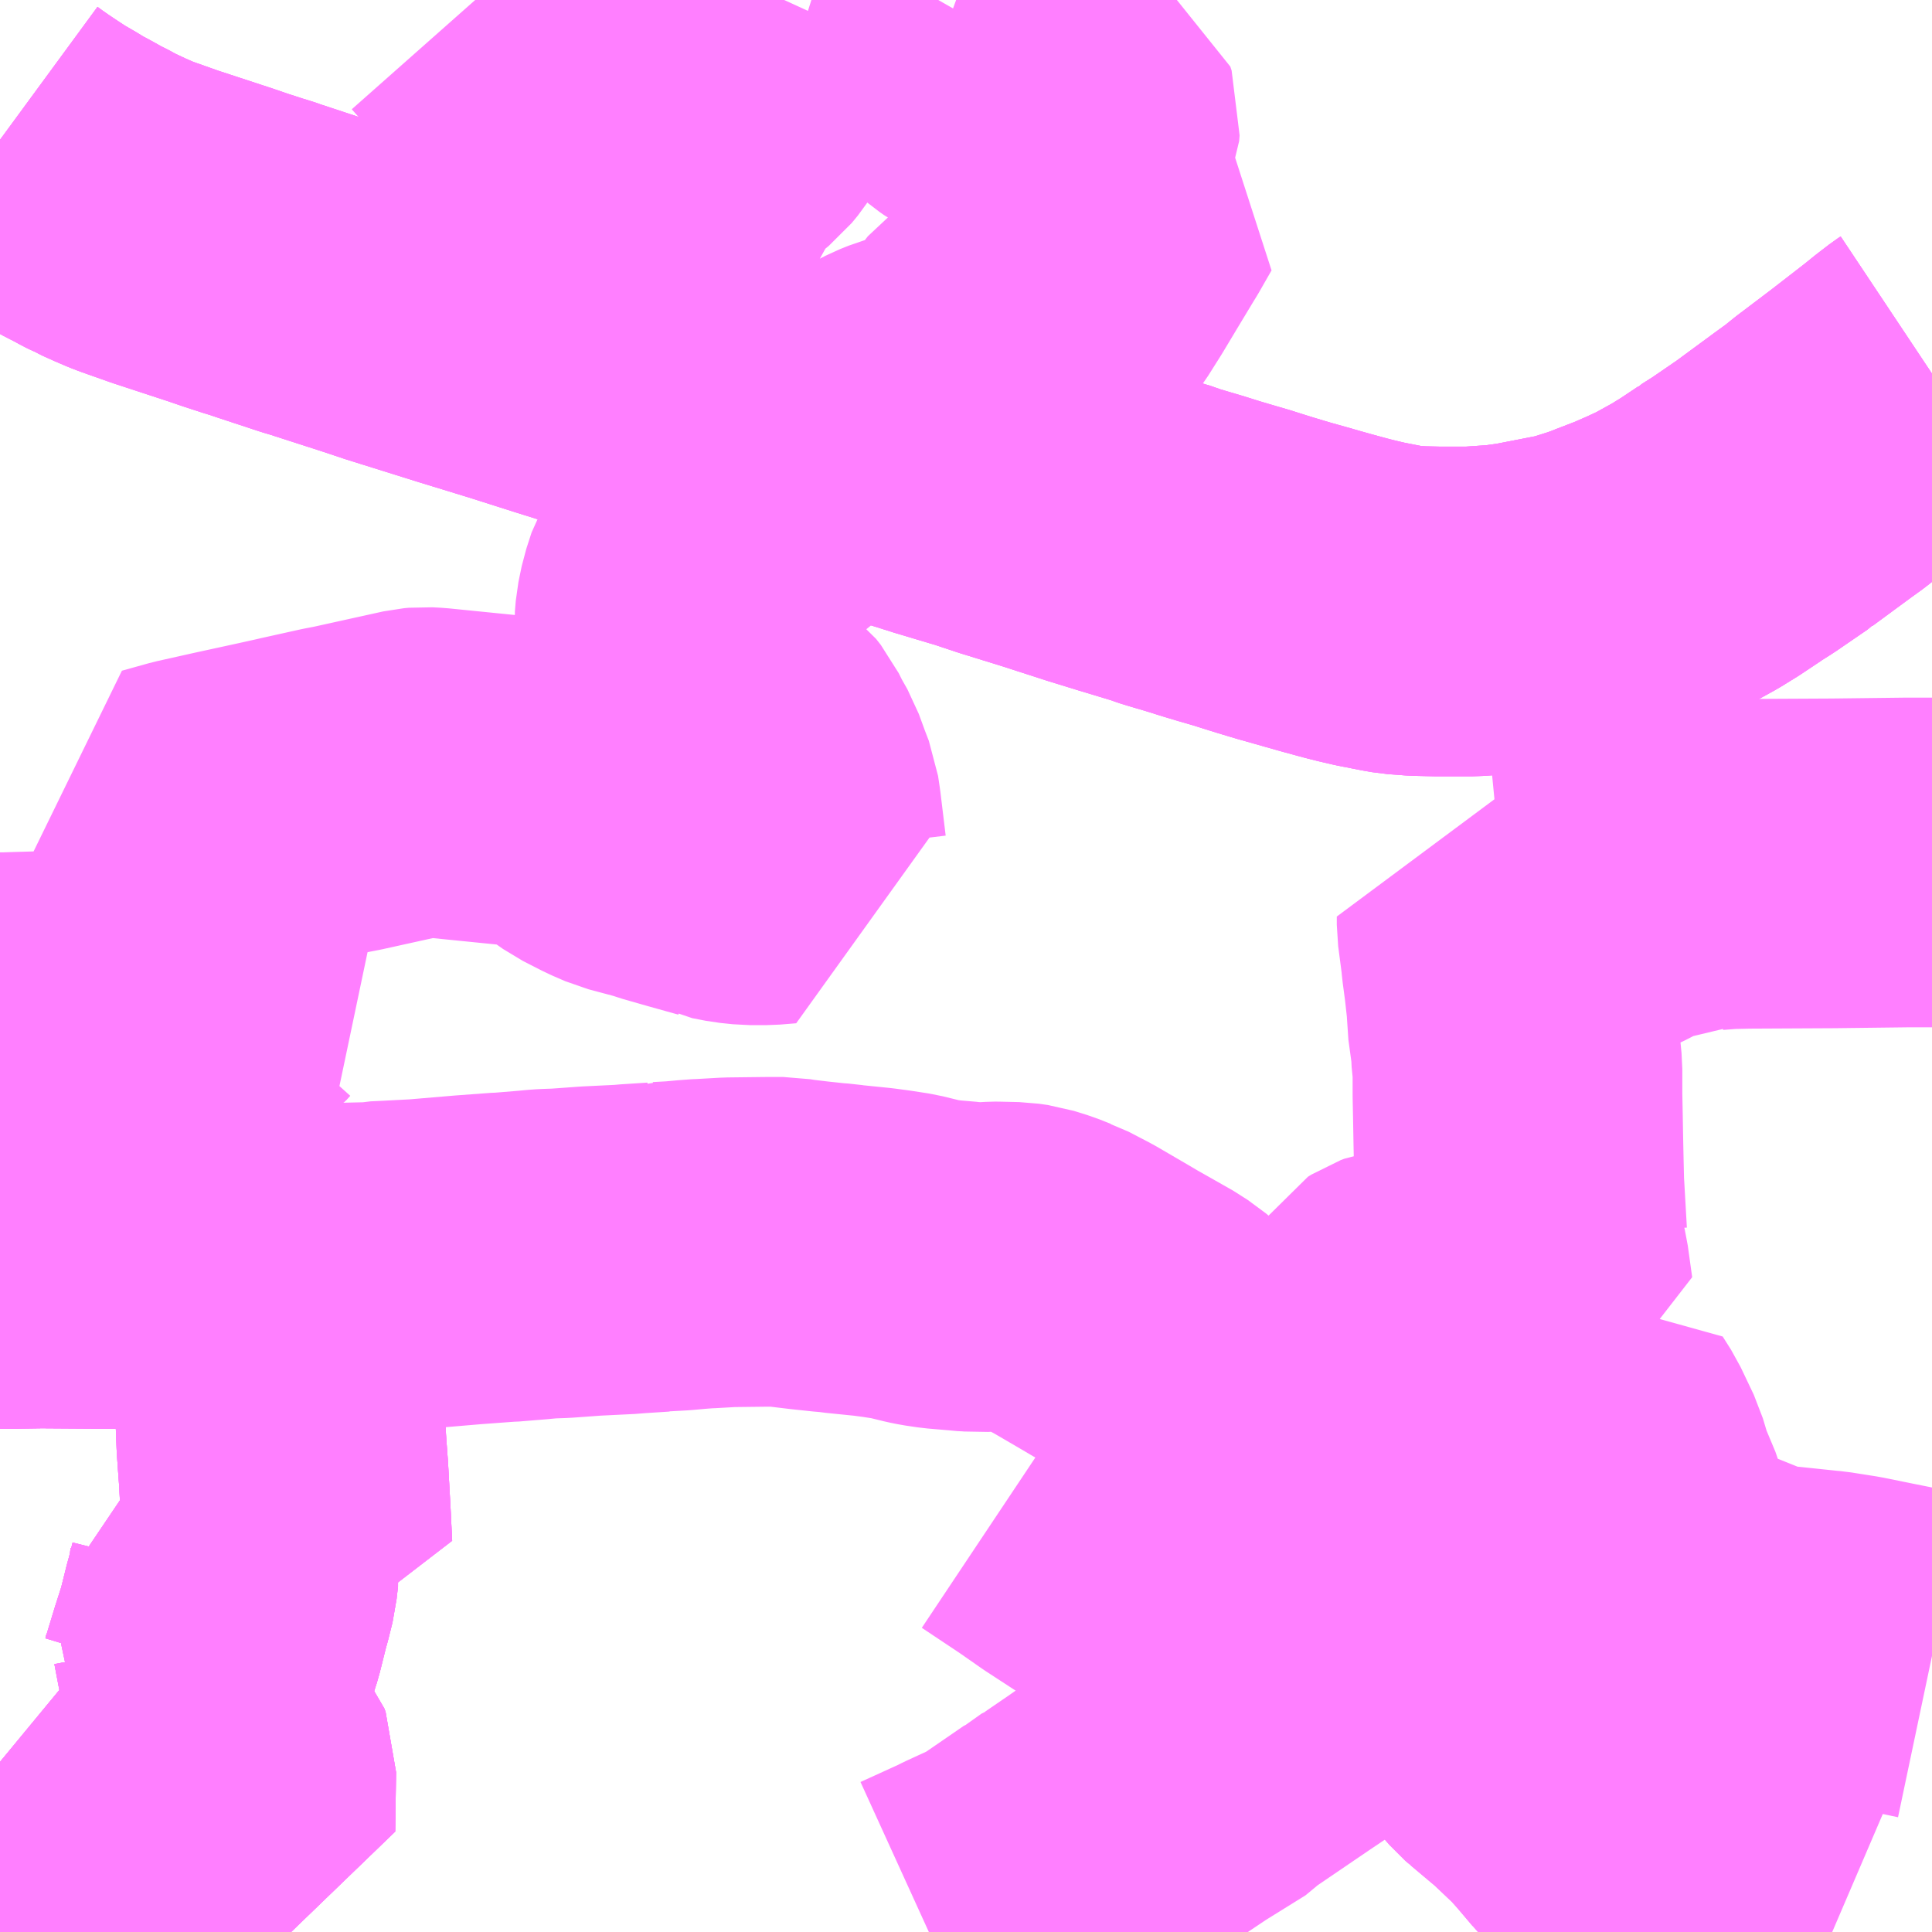 <?xml version="1.0" encoding="UTF-8"?>
<svg  xmlns="http://www.w3.org/2000/svg" xmlns:xlink="http://www.w3.org/1999/xlink" xmlns:go="http://purl.org/svgmap/profile" property="N07_001,N07_002,N07_003,N07_004,N07_005,N07_006,N07_007" viewBox="13948.242 -3629.883 4.395 4.395" go:dataArea="13948.2421875 -3629.8828125 4.39453125 4.39453125" >
<globalCoordinateSystem srsName="http://purl.org/crs/84" transform="matrix(100.0,0.0,0.0,-100.0,0.0,0.0)" />
<defs>
 <g id="p0" >
  <circle cx="0.0" cy="0.0" r="3" stroke="green" stroke-width="0.75" vector-effect="non-scaling-stroke" />
 </g>
</defs>
<g fill="none" fill-rule="evenodd" stroke="#FF00FF" stroke-width="0.75" opacity="0.5" vector-effect="non-scaling-stroke" stroke-linejoin="bevel" >
<path content="1,つつじ観光バス（株）,多々良巡回線,15.0,15.0,11.0," xlink:title="1" d="M13952.41,-3625.488L13952.389,-3625.497L13952.371,-3625.505L13952.294,-3625.536L13952.274,-3625.545L13952.211,-3625.57L13952.182,-3625.582L13952.075,-3625.626L13952.072,-3625.628L13952.049,-3625.636L13952.019,-3625.662L13952.002,-3625.683L13951.978,-3625.709L13951.966,-3625.723L13951.888,-3625.813L13951.879,-3625.824L13951.877,-3625.83L13951.875,-3625.843L13951.873,-3625.888L13951.872,-3625.94L13951.875,-3625.965L13951.878,-3625.985L13951.888,-3626.008L13951.873,-3626.026L13951.827,-3626L13951.823,-3625.999L13951.811,-3625.99L13951.784,-3625.977L13951.777,-3625.972L13951.693,-3625.926"/>
<path content="1,つつじ観光バス（株）,多々良巡回線,15.0,15.0,11.0," xlink:title="1" d="M13951.878,-3625.744L13951.839,-3625.79L13951.814,-3625.818L13951.756,-3625.873L13951.693,-3625.926"/>
<path content="1,つつじ観光バス（株）,多々良巡回線,15.0,15.0,11.0," xlink:title="1" d="M13951.693,-3625.926L13951.685,-3625.933L13951.657,-3625.965L13951.636,-3625.992L13951.628,-3626L13951.614,-3626.017L13951.603,-3626.031L13951.562,-3626.081L13951.49,-3626.168L13951.47,-3626.191L13951.463,-3626.2"/>
<path content="1,つつじ観光バス（株）,多々良巡回線,15.0,15.0,11.0," xlink:title="1" d="M13951.463,-3626.2L13951.403,-3626.159L13951.387,-3626.145L13951.267,-3626.067L13951.258,-3626.061L13951.251,-3626.055L13951.147,-3625.985L13951.025,-3625.902L13951.014,-3625.89L13950.919,-3625.831L13950.913,-3625.827L13950.783,-3625.74L13950.772,-3625.733L13950.739,-3625.71L13950.733,-3625.706L13950.695,-3625.68L13950.692,-3625.679L13950.661,-3625.657L13950.65,-3625.649L13950.647,-3625.648L13950.535,-3625.571L13950.461,-3625.537L13950.443,-3625.528L13950.434,-3625.524L13950.355,-3625.488"/>
<path content="1,つつじ観光バス（株）,多々良巡回線,15.0,15.0,11.0," xlink:title="1" d="M13951.463,-3626.2L13951.44,-3626.228L13951.341,-3626.347L13951.285,-3626.414L13951.245,-3626.473L13951.21,-3626.508L13951.166,-3626.49L13951.14,-3626.476L13951.117,-3626.456L13951.091,-3626.43L13951.07,-3626.413L13951.052,-3626.404L13951.009,-3626.385L13950.986,-3626.372L13950.969,-3626.359L13950.95,-3626.338L13950.921,-3626.304L13950.916,-3626.298L13950.896,-3626.279L13950.891,-3626.274L13950.884,-3626.273L13950.875,-3626.276L13950.802,-3626.322L13950.69,-3626.395L13950.637,-3626.432L13950.547,-3626.492"/>
<path content="1,つつじ観光バス（株）,渡瀬巡回線,14.0,14.0,9.0," xlink:title="1" d="M13952.637,-3627.921L13952.588,-3627.921L13952.585,-3627.921L13952.579,-3627.921L13952.413,-3627.919L13952.218,-3627.918L13952.172,-3627.917L13952.133,-3627.914L13952.118,-3627.911L13952.104,-3627.906L13952.076,-3627.889L13952.036,-3627.892L13952.034,-3627.892L13951.979,-3627.892L13951.968,-3627.889L13951.934,-3627.866L13951.914,-3627.855L13951.895,-3627.846L13951.888,-3627.843L13951.879,-3627.839L13951.872,-3627.835L13951.841,-3627.823L13951.82,-3627.816L13951.785,-3627.806L13951.763,-3627.801L13951.752,-3627.8L13951.743,-3627.798L13951.709,-3627.799L13951.668,-3627.795L13951.658,-3627.798L13951.658,-3627.779L13951.667,-3627.71L13951.668,-3627.698L13951.674,-3627.653L13951.681,-3627.59L13951.681,-3627.568L13951.69,-3627.502L13951.69,-3627.492L13951.694,-3627.451L13951.694,-3627.392L13951.695,-3627.342L13951.696,-3627.285L13951.697,-3627.238L13951.698,-3627.195L13951.698,-3627.191L13951.699,-3627.174L13951.705,-3627.069L13951.706,-3627.067L13951.704,-3627.023L13951.71,-3626.998L13951.72,-3626.926L13951.676,-3626.921L13951.64,-3626.919L13951.635,-3626.918L13951.623,-3626.916L13951.539,-3626.909L13951.518,-3626.906L13951.491,-3626.904L13951.486,-3626.903L13951.472,-3626.902L13951.432,-3626.896L13951.424,-3626.893L13951.416,-3626.888L13951.407,-3626.874L13951.388,-3626.835L13951.368,-3626.809L13951.395,-3626.797L13951.415,-3626.775L13951.427,-3626.759L13951.44,-3626.75L13951.45,-3626.698L13951.454,-3626.682L13951.466,-3626.64L13951.473,-3626.628L13951.493,-3626.598L13951.495,-3626.594L13951.504,-3626.581L13951.514,-3626.567L13951.517,-3626.561L13951.531,-3626.54L13951.543,-3626.521L13951.617,-3626.563L13951.646,-3626.58L13951.665,-3626.59L13951.683,-3626.595L13951.708,-3626.602L13951.723,-3626.606L13951.832,-3626.636L13951.844,-3626.642L13951.863,-3626.612L13951.893,-3626.549L13951.911,-3626.489L13951.926,-3626.459L13951.939,-3626.421L13951.954,-3626.369L13951.959,-3626.332L13952.058,-3626.253L13952.073,-3626.245L13952.083,-3626.24L13952.105,-3626.231L13952.11,-3626.23L13952.126,-3626.224L13952.138,-3626.22L13952.23,-3626.183L13952.243,-3626.179L13952.249,-3626.179L13952.273,-3626.175L13952.298,-3626.173L13952.384,-3626.164L13952.395,-3626.163L13952.452,-3626.154L13952.521,-3626.14L13952.561,-3626.132L13952.58,-3626.128L13952.637,-3626.116"/>
<path content="1,千葉交通,サルビア号,3.0,3.0,3.0," xlink:title="1" d="M13952.637,-3629.033L13952.631,-3629.029L13952.605,-3629.009L13952.579,-3628.988L13952.499,-3628.926L13952.421,-3628.867L13952.395,-3628.846L13952.395,-3628.846L13952.395,-3628.846L13952.366,-3628.825L13952.279,-3628.761L13952.278,-3628.76L13952.208,-3628.712L13952.178,-3628.693L13952.177,-3628.692L13952.132,-3628.662L13952.098,-3628.641L13952.06,-3628.62L13952.046,-3628.612L13952.005,-3628.593L13951.966,-3628.576L13951.914,-3628.556L13951.907,-3628.553L13951.882,-3628.544L13951.847,-3628.533L13951.829,-3628.527L13951.778,-3628.517L13951.706,-3628.503L13951.698,-3628.502L13951.662,-3628.497L13951.59,-3628.492L13951.513,-3628.492L13951.467,-3628.493L13951.427,-3628.496L13951.41,-3628.499L13951.359,-3628.509L13951.329,-3628.516L13951.309,-3628.521L13951.297,-3628.524L13951.261,-3628.534L13951.222,-3628.545L13951.216,-3628.547L13951.162,-3628.562L13951.145,-3628.567L13951.122,-3628.574L13951.102,-3628.58L13951.09,-3628.584L13951.083,-3628.586L13951.068,-3628.591L13951.029,-3628.602L13951,-3628.611L13950.993,-3628.613L13950.965,-3628.622L13950.955,-3628.625L13950.921,-3628.635L13950.898,-3628.642L13950.888,-3628.646L13950.802,-3628.672L13950.737,-3628.692L13950.672,-3628.713L13950.635,-3628.725L13950.538,-3628.755L13950.475,-3628.776L13950.474,-3628.776L13950.387,-3628.802L13950.27,-3628.839L13950.207,-3628.859L13950.159,-3628.874L13950.144,-3628.879L13950.132,-3628.883L13950.086,-3628.899L13950.026,-3628.917L13949.939,-3628.945L13949.786,-3628.995L13949.718,-3629.016L13949.677,-3629.029L13949.614,-3629.048L13949.609,-3629.05L13949.602,-3629.052L13949.592,-3629.055L13949.525,-3629.076L13949.418,-3629.11L13949.307,-3629.144L13949.144,-3629.195L13949.09,-3629.213L13948.966,-3629.253L13948.949,-3629.258L13948.849,-3629.291L13948.835,-3629.296L13948.821,-3629.3L13948.815,-3629.302L13948.778,-3629.314L13948.743,-3629.326L13948.618,-3629.367L13948.553,-3629.39L13948.54,-3629.395L13948.526,-3629.401L13948.517,-3629.405L13948.507,-3629.409L13948.497,-3629.414L13948.486,-3629.42L13948.476,-3629.424L13948.466,-3629.429L13948.457,-3629.434L13948.446,-3629.44L13948.435,-3629.445L13948.421,-3629.453L13948.403,-3629.463L13948.382,-3629.474L13948.361,-3629.487L13948.349,-3629.494L13948.342,-3629.498L13948.34,-3629.499L13948.336,-3629.501L13948.304,-3629.522L13948.289,-3629.532L13948.28,-3629.538L13948.257,-3629.554L13948.242,-3629.565"/>
<path content="1,日本中央バス（株）,シルクライナー,5.0,5.0,5.0," xlink:title="1" d="M13952.02,-3625.488L13952.019,-3625.563L13952.016,-3625.579L13952.01,-3625.591L13951.989,-3625.619L13951.973,-3625.638L13951.878,-3625.744L13951.851,-3625.776L13951.839,-3625.79L13951.814,-3625.818L13951.756,-3625.873L13951.693,-3625.926L13951.685,-3625.933L13951.657,-3625.965L13951.636,-3625.992L13951.628,-3626L13951.614,-3626.017L13951.603,-3626.031L13951.562,-3626.081L13951.49,-3626.168L13951.47,-3626.191L13951.463,-3626.2L13951.44,-3626.228L13951.341,-3626.347L13951.285,-3626.414L13951.245,-3626.473L13951.21,-3626.508L13951.151,-3626.581L13951.112,-3626.623L13951.067,-3626.671L13951.023,-3626.715L13950.969,-3626.764L13950.932,-3626.792L13950.906,-3626.814L13950.879,-3626.837L13950.846,-3626.858L13950.838,-3626.862L13950.778,-3626.896L13950.756,-3626.909L13950.684,-3626.951L13950.636,-3626.976L13950.63,-3626.978L13950.605,-3626.988L13950.573,-3626.998L13950.552,-3627.001L13950.508,-3627.002L13950.505,-3627.002L13950.469,-3627L13950.458,-3627.001L13950.438,-3627.002L13950.431,-3627.003L13950.384,-3627.007L13950.357,-3627.011L13950.352,-3627.012L13950.342,-3627.014L13950.297,-3627.025L13950.258,-3627.031L13950.228,-3627.035L13950.159,-3627.042L13950.146,-3627.044L13950.131,-3627.045L13950.084,-3627.05L13950.042,-3627.055L13950.024,-3627.058L13949.984,-3627.058L13949.901,-3627.057L13949.848,-3627.054L13949.844,-3627.054L13949.817,-3627.052L13949.784,-3627.049L13949.748,-3627.047L13949.742,-3627.047L13949.739,-3627.046L13949.677,-3627.042L13949.668,-3627.041L13949.586,-3627.037L13949.545,-3627.034L13949.517,-3627.032L13949.488,-3627.031L13949.474,-3627.03L13949.453,-3627.028L13949.392,-3627.023L13949.387,-3627.023L13949.306,-3627.017L13949.2,-3627.008L13949.124,-3627.004L13949.102,-3627.003L13949.097,-3627.002L13949.094,-3627.001L13949.006,-3626.999L13948.966,-3627L13948.86,-3627.001L13948.854,-3627.001L13948.812,-3627.003L13948.738,-3627.003L13948.651,-3627.005L13948.626,-3627.006L13948.615,-3627.006L13948.588,-3627.007L13948.576,-3627.007L13948.514,-3627.008L13948.496,-3627.008L13948.483,-3627.008L13948.336,-3627.009L13948.265,-3627.008L13948.242,-3627.008"/>
<path content="1,関東自動車（株）,サルビア号,3.0,3.0,3.0," xlink:title="1" d="M13952.637,-3629.033L13952.631,-3629.029L13952.605,-3629.009L13952.579,-3628.988L13952.499,-3628.926L13952.421,-3628.867L13952.395,-3628.846L13952.395,-3628.846L13952.395,-3628.846L13952.395,-3628.846L13952.395,-3628.846L13952.366,-3628.825L13952.279,-3628.761L13952.278,-3628.76L13952.208,-3628.712L13952.178,-3628.693L13952.177,-3628.692L13952.132,-3628.662L13952.098,-3628.641L13952.06,-3628.62L13952.046,-3628.612L13952.005,-3628.593L13951.966,-3628.576L13951.914,-3628.556L13951.907,-3628.553L13951.882,-3628.544L13951.847,-3628.533L13951.829,-3628.527L13951.778,-3628.517L13951.706,-3628.503L13951.698,-3628.502L13951.662,-3628.497L13951.59,-3628.492L13951.513,-3628.492L13951.467,-3628.493L13951.427,-3628.496L13951.41,-3628.499L13951.359,-3628.509L13951.329,-3628.516L13951.309,-3628.521L13951.261,-3628.534L13951.222,-3628.545L13951.162,-3628.562L13951.122,-3628.574L13951.09,-3628.584L13951.068,-3628.591L13951,-3628.611L13950.955,-3628.625L13950.921,-3628.635L13950.898,-3628.642L13950.888,-3628.646L13950.802,-3628.672L13950.737,-3628.692L13950.672,-3628.713L13950.635,-3628.725L13950.538,-3628.755L13950.475,-3628.776L13950.474,-3628.776L13950.387,-3628.802L13950.27,-3628.839L13950.207,-3628.859L13950.159,-3628.874L13950.144,-3628.879L13950.132,-3628.883L13950.086,-3628.899L13950.026,-3628.917L13949.939,-3628.945L13949.786,-3628.995L13949.718,-3629.016L13949.677,-3629.029L13949.614,-3629.048L13949.609,-3629.05L13949.602,-3629.052L13949.592,-3629.055L13949.525,-3629.076L13949.418,-3629.11L13949.307,-3629.144L13949.144,-3629.195L13949.09,-3629.213L13948.966,-3629.253L13948.949,-3629.258L13948.849,-3629.291L13948.835,-3629.296L13948.821,-3629.3L13948.815,-3629.302L13948.778,-3629.314L13948.743,-3629.326L13948.618,-3629.367L13948.553,-3629.39L13948.54,-3629.395L13948.526,-3629.401L13948.517,-3629.405L13948.507,-3629.409L13948.497,-3629.414L13948.486,-3629.42L13948.476,-3629.424L13948.466,-3629.429L13948.457,-3629.434L13948.446,-3629.44L13948.435,-3629.445L13948.421,-3629.453L13948.403,-3629.463L13948.382,-3629.474L13948.361,-3629.487L13948.349,-3629.494L13948.342,-3629.498L13948.34,-3629.499L13948.336,-3629.501L13948.304,-3629.522L13948.289,-3629.532L13948.28,-3629.538L13948.257,-3629.554L13948.242,-3629.565"/>
<path content="1,関東自動車（株）,北関東ライナー　佐野・高崎・前橋線,2.0,2.0,2.0," xlink:title="1" d="M13952.637,-3629.033L13952.631,-3629.029L13952.605,-3629.009L13952.579,-3628.988L13952.499,-3628.926L13952.421,-3628.867L13952.395,-3628.846L13952.395,-3628.846L13952.395,-3628.846L13952.395,-3628.846L13952.395,-3628.846L13952.366,-3628.825L13952.279,-3628.761L13952.278,-3628.76L13952.208,-3628.712L13952.178,-3628.693L13952.177,-3628.692L13952.132,-3628.662L13952.098,-3628.641L13952.06,-3628.62L13952.046,-3628.612L13952.005,-3628.593L13951.966,-3628.576L13951.914,-3628.556L13951.907,-3628.553L13951.882,-3628.544L13951.847,-3628.533L13951.829,-3628.527L13951.778,-3628.517L13951.706,-3628.503L13951.698,-3628.502L13951.662,-3628.497L13951.59,-3628.492L13951.513,-3628.492L13951.467,-3628.493L13951.427,-3628.496L13951.41,-3628.499L13951.359,-3628.509L13951.329,-3628.516L13951.309,-3628.521L13951.261,-3628.534L13951.222,-3628.545L13951.162,-3628.562L13951.122,-3628.574L13951.09,-3628.584L13951.068,-3628.591L13951,-3628.611L13950.955,-3628.625L13950.921,-3628.635L13950.898,-3628.642L13950.888,-3628.646L13950.802,-3628.672L13950.737,-3628.692L13950.672,-3628.713L13950.635,-3628.725L13950.538,-3628.755L13950.475,-3628.776L13950.474,-3628.776L13950.387,-3628.802L13950.27,-3628.839L13950.207,-3628.859L13950.159,-3628.874L13950.144,-3628.879L13950.132,-3628.883L13950.086,-3628.899L13950.026,-3628.917L13949.939,-3628.945L13949.786,-3628.995L13949.718,-3629.016L13949.677,-3629.029L13949.614,-3629.048L13949.609,-3629.05L13949.602,-3629.052L13949.592,-3629.055L13949.525,-3629.076L13949.418,-3629.11L13949.307,-3629.144L13949.144,-3629.195L13949.09,-3629.213L13948.966,-3629.253L13948.949,-3629.258L13948.849,-3629.291L13948.835,-3629.296L13948.821,-3629.3L13948.815,-3629.302L13948.778,-3629.314L13948.743,-3629.326L13948.618,-3629.367L13948.553,-3629.39L13948.54,-3629.395L13948.526,-3629.401L13948.517,-3629.405L13948.507,-3629.409L13948.497,-3629.414L13948.486,-3629.42L13948.476,-3629.424L13948.466,-3629.429L13948.457,-3629.434L13948.446,-3629.44L13948.435,-3629.445L13948.421,-3629.453L13948.403,-3629.463L13948.382,-3629.474L13948.361,-3629.487L13948.349,-3629.494L13948.342,-3629.498L13948.34,-3629.499L13948.336,-3629.501L13948.304,-3629.522L13948.289,-3629.532L13948.28,-3629.538L13948.257,-3629.554L13948.242,-3629.565"/>
<path content="2,邑楽町,邑楽～大田線　1,1.0,1.0,1.0," xlink:title="2" d="M13948.242,-3627.008L13948.265,-3627.008L13948.336,-3627.009L13948.483,-3627.008L13948.496,-3627.008L13948.514,-3627.008L13948.576,-3627.007L13948.588,-3627.007L13948.615,-3627.006L13948.626,-3627.006L13948.651,-3627.005L13948.738,-3627.003L13948.812,-3627.003L13948.854,-3627.001L13948.86,-3627.001L13948.861,-3626.982L13948.862,-3626.96L13948.864,-3626.864L13948.874,-3626.756L13948.875,-3626.724L13948.88,-3626.653L13948.882,-3626.601L13948.884,-3626.572L13948.887,-3626.531L13948.892,-3626.441L13948.893,-3626.422L13948.896,-3626.36L13948.855,-3626.373L13948.826,-3626.382L13948.808,-3626.386L13948.805,-3626.387L13948.801,-3626.387L13948.796,-3626.387L13948.794,-3626.388L13948.789,-3626.388L13948.762,-3626.384L13948.769,-3626.355L13948.773,-3626.335L13948.775,-3626.318L13948.773,-3626.301L13948.772,-3626.293L13948.771,-3626.283L13948.762,-3626.247L13948.757,-3626.229L13948.742,-3626.169L13948.725,-3626.116L13948.704,-3626.047L13948.696,-3626.026L13948.683,-3626.009L13948.679,-3626.003L13948.69,-3625.996L13948.696,-3625.99L13948.699,-3625.985L13948.704,-3625.97L13948.729,-3625.911L13948.739,-3625.896L13948.765,-3625.865L13948.768,-3625.857L13948.766,-3625.722L13948.671,-3625.724L13948.645,-3625.727L13948.632,-3625.729L13948.628,-3625.729L13948.617,-3625.73L13948.61,-3625.731L13948.602,-3625.733L13948.593,-3625.735L13948.57,-3625.736L13948.496,-3625.736L13948.457,-3625.733L13948.436,-3625.729L13948.428,-3625.736L13948.409,-3625.751L13948.403,-3625.756L13948.367,-3625.78L13948.308,-3625.823L13948.288,-3625.837L13948.242,-3625.875"/>
<path content="2,邑楽町,邑楽～大田線　4,1.0,1.0,1.0," xlink:title="2" d="M13948.242,-3625.875L13948.288,-3625.837L13948.308,-3625.823L13948.367,-3625.78L13948.403,-3625.756L13948.409,-3625.751L13948.428,-3625.736L13948.436,-3625.729L13948.457,-3625.733L13948.496,-3625.736L13948.57,-3625.736L13948.593,-3625.735L13948.602,-3625.733L13948.61,-3625.731L13948.617,-3625.73L13948.628,-3625.729L13948.632,-3625.729L13948.645,-3625.727L13948.671,-3625.724L13948.766,-3625.722L13948.768,-3625.857L13948.765,-3625.865L13948.739,-3625.896L13948.729,-3625.911L13948.704,-3625.97L13948.699,-3625.985L13948.696,-3625.99L13948.69,-3625.996L13948.679,-3626.003L13948.683,-3626.009L13948.696,-3626.026L13948.704,-3626.047L13948.725,-3626.116L13948.742,-3626.169L13948.757,-3626.229L13948.762,-3626.247L13948.771,-3626.283L13948.772,-3626.293L13948.773,-3626.301L13948.775,-3626.318L13948.773,-3626.335L13948.769,-3626.355L13948.762,-3626.384L13948.789,-3626.388L13948.794,-3626.388L13948.796,-3626.387L13948.801,-3626.387L13948.805,-3626.387L13948.808,-3626.386L13948.826,-3626.382L13948.855,-3626.373L13948.896,-3626.36L13948.893,-3626.422L13948.892,-3626.441L13948.887,-3626.531L13948.884,-3626.572L13948.882,-3626.601L13948.88,-3626.653L13948.875,-3626.724L13948.874,-3626.756L13948.864,-3626.864L13948.862,-3626.96L13948.861,-3626.982L13948.86,-3627.001L13948.854,-3627.001L13948.812,-3627.003L13948.738,-3627.003L13948.651,-3627.005L13948.626,-3627.006L13948.615,-3627.006L13948.588,-3627.007L13948.576,-3627.007L13948.514,-3627.008L13948.496,-3627.008L13948.483,-3627.008L13948.336,-3627.009L13948.265,-3627.008L13948.242,-3627.008"/>
<path content="2,邑楽町,邑楽～大田線　5,1.0,0.0,0.0," xlink:title="2" d="M13948.242,-3627.008L13948.265,-3627.008L13948.336,-3627.009L13948.483,-3627.008L13948.496,-3627.008L13948.514,-3627.008L13948.576,-3627.007L13948.588,-3627.007L13948.615,-3627.006L13948.626,-3627.006L13948.651,-3627.005L13948.738,-3627.003L13948.812,-3627.003L13948.854,-3627.001L13948.86,-3627.001L13948.861,-3626.982L13948.862,-3626.96L13948.864,-3626.864L13948.874,-3626.756L13948.875,-3626.724L13948.88,-3626.653L13948.882,-3626.601L13948.884,-3626.572L13948.887,-3626.531L13948.892,-3626.441L13948.893,-3626.422L13948.896,-3626.36L13948.855,-3626.373L13948.826,-3626.382L13948.808,-3626.386L13948.805,-3626.387L13948.801,-3626.387L13948.796,-3626.387L13948.794,-3626.388L13948.789,-3626.388L13948.762,-3626.384L13948.769,-3626.355L13948.773,-3626.335L13948.775,-3626.318L13948.773,-3626.301L13948.772,-3626.293L13948.771,-3626.283L13948.762,-3626.247L13948.757,-3626.229L13948.742,-3626.169L13948.725,-3626.116L13948.704,-3626.047L13948.696,-3626.026L13948.683,-3626.009L13948.679,-3626.003L13948.69,-3625.996L13948.696,-3625.99L13948.699,-3625.985L13948.704,-3625.97L13948.729,-3625.911L13948.739,-3625.896L13948.765,-3625.865L13948.768,-3625.857L13948.766,-3625.722L13948.671,-3625.724L13948.645,-3625.727L13948.632,-3625.729L13948.628,-3625.729L13948.617,-3625.73L13948.61,-3625.731L13948.602,-3625.733L13948.593,-3625.735L13948.57,-3625.736L13948.496,-3625.736L13948.457,-3625.733L13948.436,-3625.729L13948.428,-3625.736L13948.409,-3625.751L13948.403,-3625.756L13948.367,-3625.78L13948.308,-3625.823L13948.288,-3625.837L13948.242,-3625.875"/>
<path content="2,邑楽町,邑楽～大田線　7,2.0,2.0,2.0," xlink:title="2" d="M13948.242,-3625.875L13948.288,-3625.837L13948.308,-3625.823L13948.367,-3625.78L13948.403,-3625.756L13948.409,-3625.751L13948.428,-3625.736L13948.436,-3625.729L13948.457,-3625.733L13948.496,-3625.736L13948.57,-3625.736L13948.593,-3625.735L13948.602,-3625.733L13948.61,-3625.731L13948.617,-3625.73L13948.628,-3625.729L13948.632,-3625.729L13948.645,-3625.727L13948.671,-3625.724L13948.766,-3625.722L13948.768,-3625.857L13948.765,-3625.865L13948.739,-3625.896L13948.729,-3625.911L13948.704,-3625.97L13948.699,-3625.985L13948.696,-3625.99L13948.69,-3625.996L13948.679,-3626.003L13948.683,-3626.009L13948.696,-3626.026L13948.704,-3626.047L13948.725,-3626.116L13948.742,-3626.169L13948.757,-3626.229L13948.762,-3626.247L13948.771,-3626.283L13948.772,-3626.293L13948.773,-3626.301L13948.775,-3626.318L13948.773,-3626.335L13948.769,-3626.355L13948.762,-3626.384L13948.789,-3626.388L13948.794,-3626.388L13948.796,-3626.387L13948.801,-3626.387L13948.805,-3626.387L13948.808,-3626.386L13948.826,-3626.382L13948.855,-3626.373L13948.896,-3626.36L13948.893,-3626.422L13948.892,-3626.441L13948.887,-3626.531L13948.884,-3626.572L13948.882,-3626.601L13948.88,-3626.653L13948.875,-3626.724L13948.874,-3626.756L13948.864,-3626.864L13948.862,-3626.96L13948.861,-3626.982L13948.86,-3627.001L13948.854,-3627.001L13948.812,-3627.003L13948.738,-3627.003L13948.651,-3627.005L13948.626,-3627.006L13948.615,-3627.006L13948.588,-3627.007L13948.576,-3627.007L13948.514,-3627.008L13948.496,-3627.008L13948.483,-3627.008L13948.336,-3627.009L13948.265,-3627.008L13948.242,-3627.008"/>
<path content="3,足利市,御厨循環線（みなみ号）,6.0,6.0,6.0," xlink:title="3" d="M13949.323,-3629.883L13949.377,-3629.822L13949.4,-3629.798L13949.405,-3629.793L13949.447,-3629.749L13949.454,-3629.74L13949.471,-3629.72L13949.49,-3629.693L13949.496,-3629.685L13949.521,-3629.647L13949.534,-3629.623L13949.549,-3629.567L13949.561,-3629.523L13949.563,-3629.504L13949.579,-3629.495L13949.647,-3629.438L13949.677,-3629.415L13949.702,-3629.378L13949.706,-3629.375L13949.753,-3629.434L13949.77,-3629.46L13949.812,-3629.536L13949.817,-3629.542L13949.819,-3629.546L13949.835,-3629.568L13949.847,-3629.581L13949.858,-3629.584L13949.868,-3629.596L13949.89,-3629.614L13949.904,-3629.631L13949.913,-3629.645L13949.918,-3629.655L13949.919,-3629.656L13949.948,-3629.712L13949.988,-3629.8L13949.993,-3629.811L13950.026,-3629.883M13950.417,-3629.883L13950.461,-3629.867L13950.475,-3629.858L13950.476,-3629.852L13950.475,-3629.84L13950.471,-3629.829L13950.463,-3629.815L13950.44,-3629.77L13950.439,-3629.763L13950.438,-3629.744L13950.442,-3629.733L13950.446,-3629.724L13950.452,-3629.713L13950.458,-3629.708L13950.468,-3629.701L13950.479,-3629.695L13950.504,-3629.682L13950.543,-3629.668L13950.575,-3629.657L13950.583,-3629.654L13950.59,-3629.651L13950.597,-3629.65L13950.657,-3629.627L13950.675,-3629.619L13950.685,-3629.613L13950.688,-3629.604L13950.687,-3629.591L13950.664,-3629.536L13950.662,-3629.531L13950.661,-3629.525L13950.661,-3629.521L13950.666,-3629.518L13950.678,-3629.51L13950.698,-3629.502L13950.798,-3629.459L13950.809,-3629.454L13950.781,-3629.405L13950.773,-3629.392L13950.735,-3629.329L13950.702,-3629.274L13950.673,-3629.228L13950.67,-3629.224L13950.657,-3629.214L13950.624,-3629.191L13950.615,-3629.185L13950.512,-3629.115L13950.466,-3629.056L13950.455,-3629.045L13950.437,-3629.024L13950.426,-3629.013L13950.41,-3629L13950.404,-3629L13950.381,-3628.994L13950.336,-3628.983L13950.312,-3628.976L13950.292,-3628.968L13950.259,-3628.951L13950.249,-3628.945L13950.228,-3628.931L13950.144,-3628.879L13950.132,-3628.868L13950.03,-3628.786L13949.942,-3628.715L13949.918,-3628.694L13949.885,-3628.663L13949.863,-3628.634L13949.828,-3628.59L13949.808,-3628.556L13949.796,-3628.519L13949.79,-3628.49L13949.789,-3628.485L13949.787,-3628.461L13949.789,-3628.43L13949.794,-3628.406L13949.794,-3628.405L13949.797,-3628.398L13949.8,-3628.391L13949.84,-3628.33L13949.844,-3628.323L13949.851,-3628.312L13949.878,-3628.259L13949.89,-3628.241L13949.906,-3628.224L13949.94,-3628.198L13949.951,-3628.184L13949.963,-3628.16L13949.98,-3628.13L13949.995,-3628.089L13950.005,-3628.063L13950.009,-3628.036L13950.021,-3627.937L13950.023,-3627.929L13949.986,-3627.926L13949.968,-3627.926L13949.948,-3627.926L13949.919,-3627.929L13949.888,-3627.935L13949.886,-3627.936L13949.818,-3627.955L13949.762,-3627.971L13949.748,-3627.976L13949.677,-3627.995L13949.647,-3628.008L13949.602,-3628.031L13949.565,-3628.057L13949.54,-3628.07L13949.508,-3628.086L13949.484,-3628.098L13949.479,-3628.1L13949.464,-3628.102L13949.225,-3628.126L13949.206,-3628.127L13949.195,-3628.126L13949.032,-3628.09L13949.006,-3628.085L13948.916,-3628.065L13948.912,-3628.064L13948.867,-3628.054L13948.766,-3628.032L13948.681,-3628.013L13948.62,-3627.996L13948.689,-3627.828L13948.714,-3627.769L13948.724,-3627.744L13948.737,-3627.713L13948.738,-3627.709L13948.757,-3627.669L13948.768,-3627.648L13948.763,-3627.644L13948.76,-3627.641L13948.751,-3627.631L13948.741,-3627.624L13948.725,-3627.615L13948.697,-3627.606L13948.672,-3627.599L13948.667,-3627.595L13948.613,-3627.583L13948.577,-3627.577L13948.536,-3627.574L13948.39,-3627.573L13948.284,-3627.57L13948.254,-3627.569L13948.242,-3627.569"/>
</g>
</svg>
